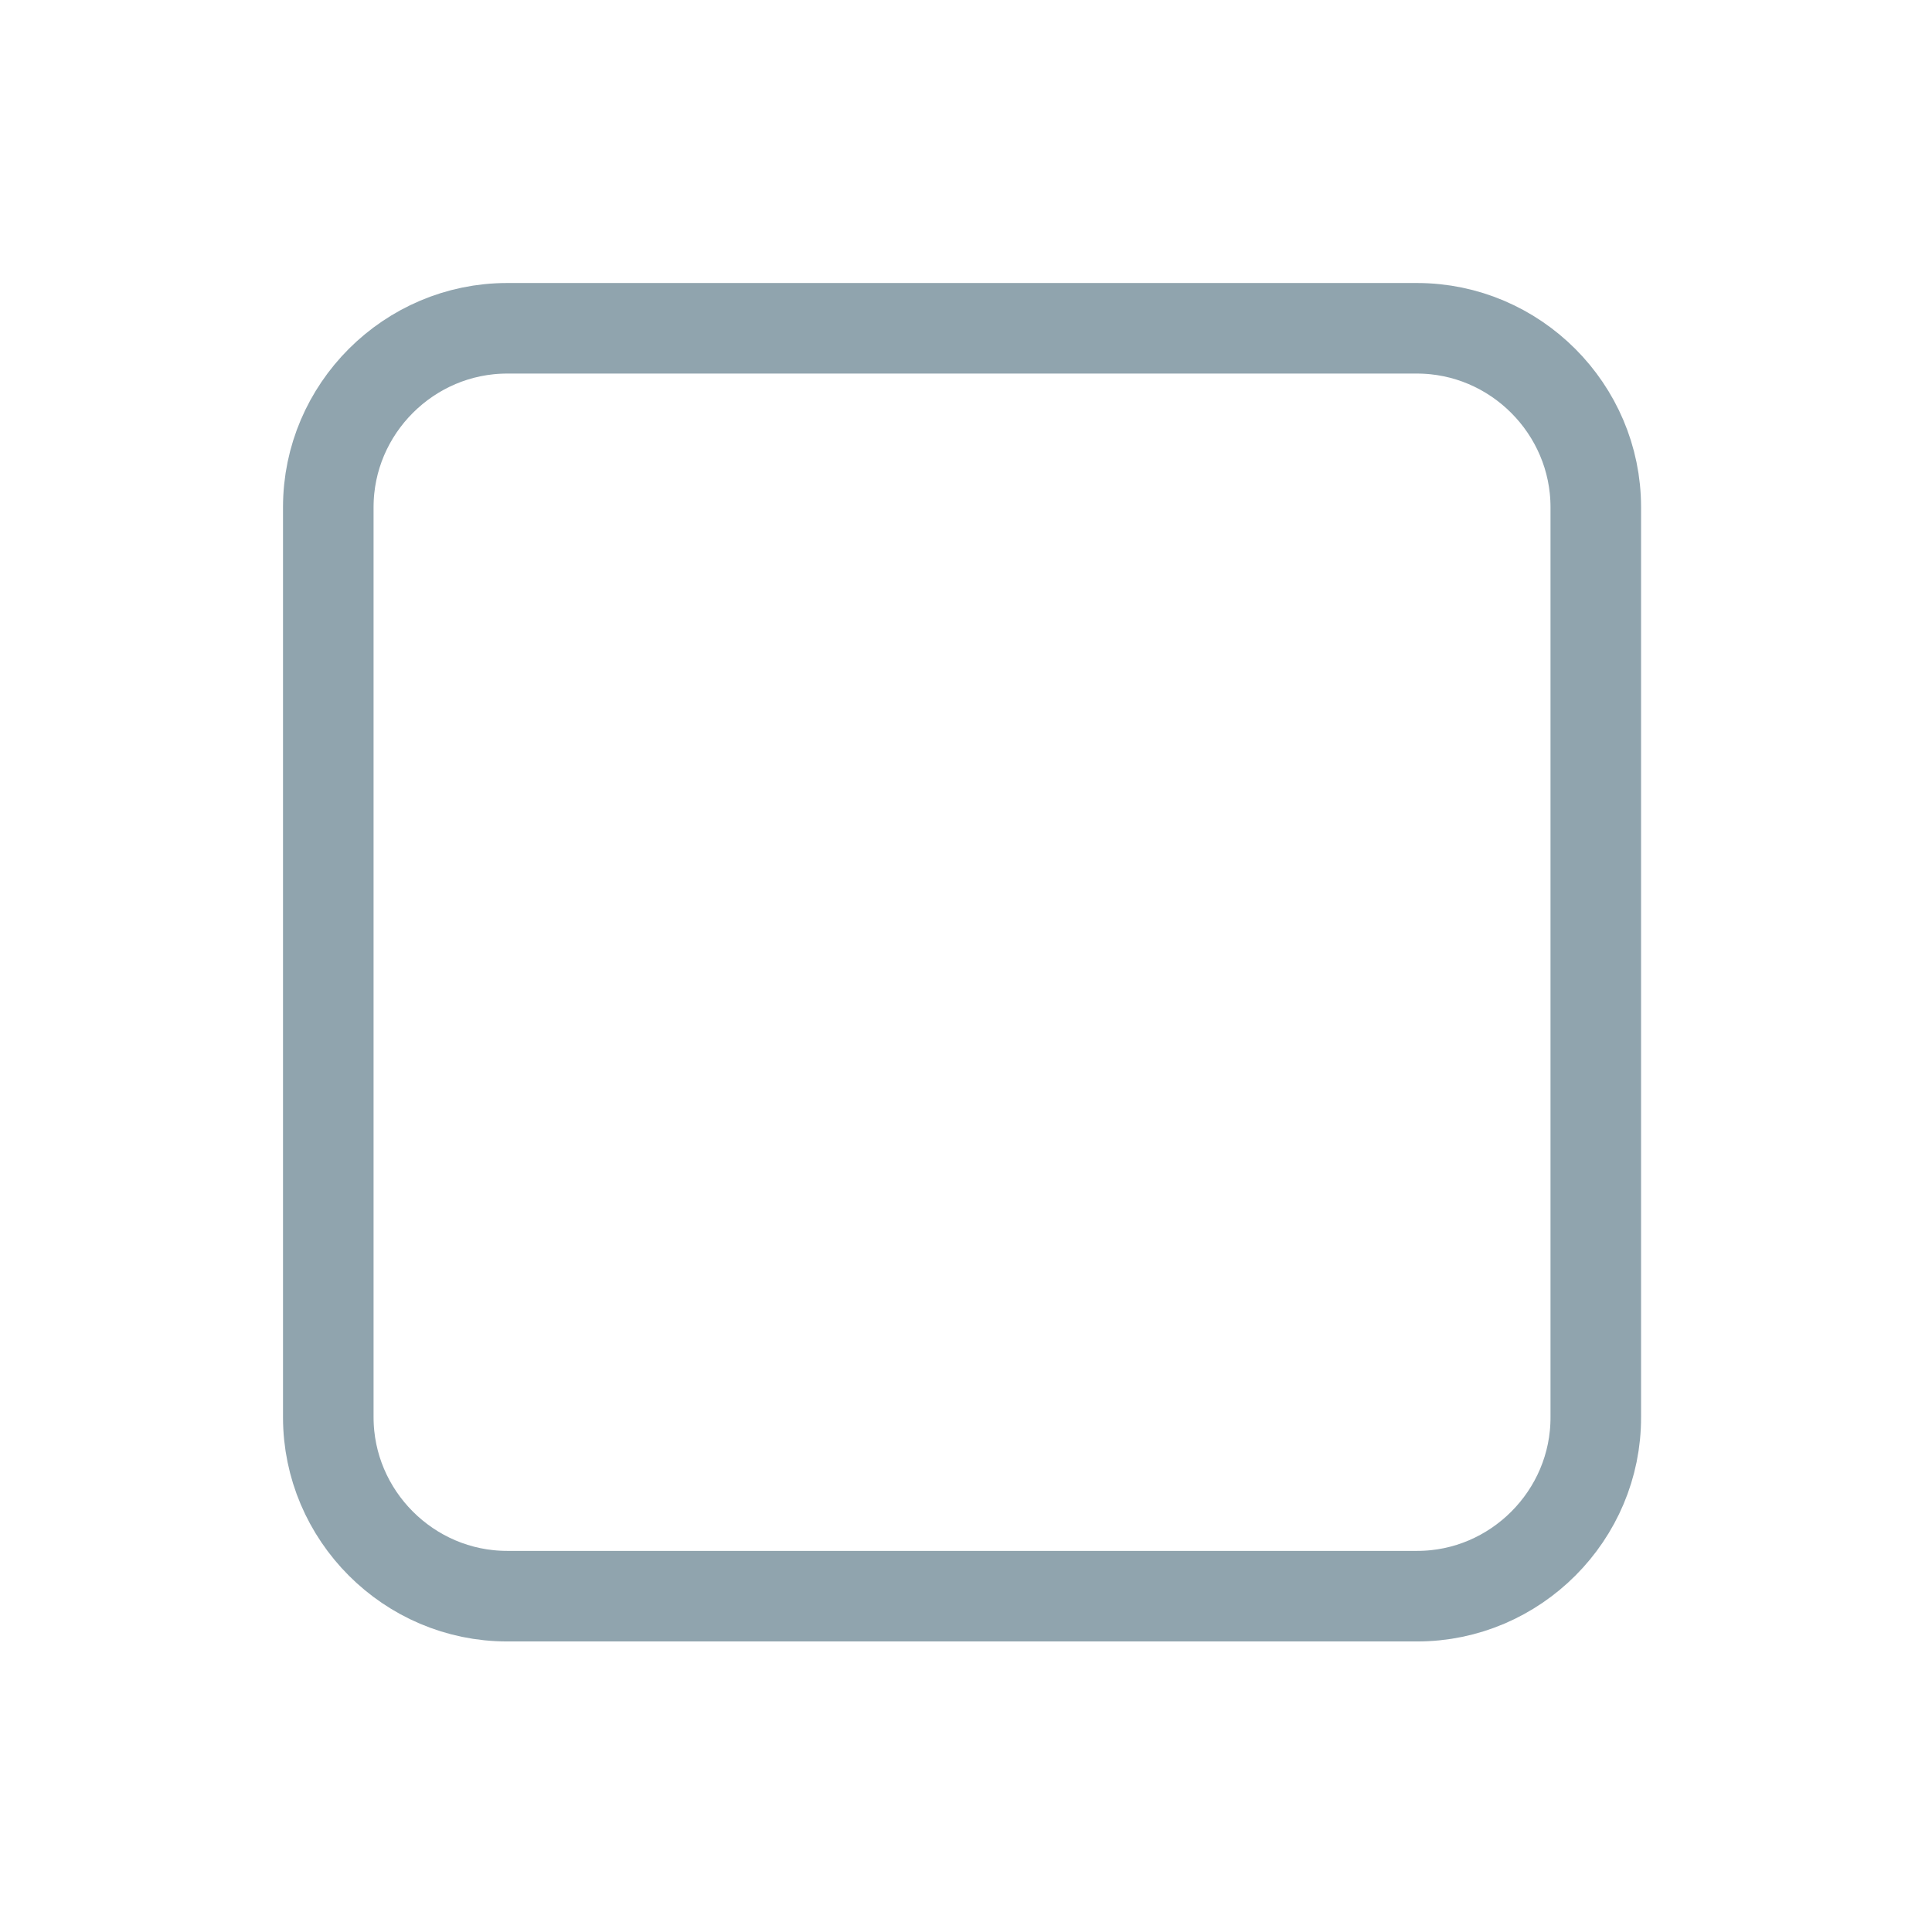 <?xml version="1.0" encoding="utf-8"?>
<!-- Generator: Adobe Illustrator 22.0.1, SVG Export Plug-In . SVG Version: 6.00 Build 0)  -->
<svg version="1.1" id="Layer_1" xmlns="http://www.w3.org/2000/svg" xmlns:xlink="http://www.w3.org/1999/xlink" x="0px" y="0px"
	 viewBox="0 0 512 512" style="enable-background:new 0 0 512 512;" xml:space="preserve">
<style type="text/css">
	.st0{fill:none;stroke:#90A4AE;stroke-width:24;stroke-miterlimit:10;}
</style>
<path class="st0" d="M375.6,423H134.4c-26.1,0-47.4-21.4-47.4-47.4V134.4c0-26.1,21.4-47.4,47.4-47.4h241.1
	c26.1,0,47.4,21.4,47.4,47.4v241.1C423,401.6,401.6,423,375.6,423z"/>
</svg>
